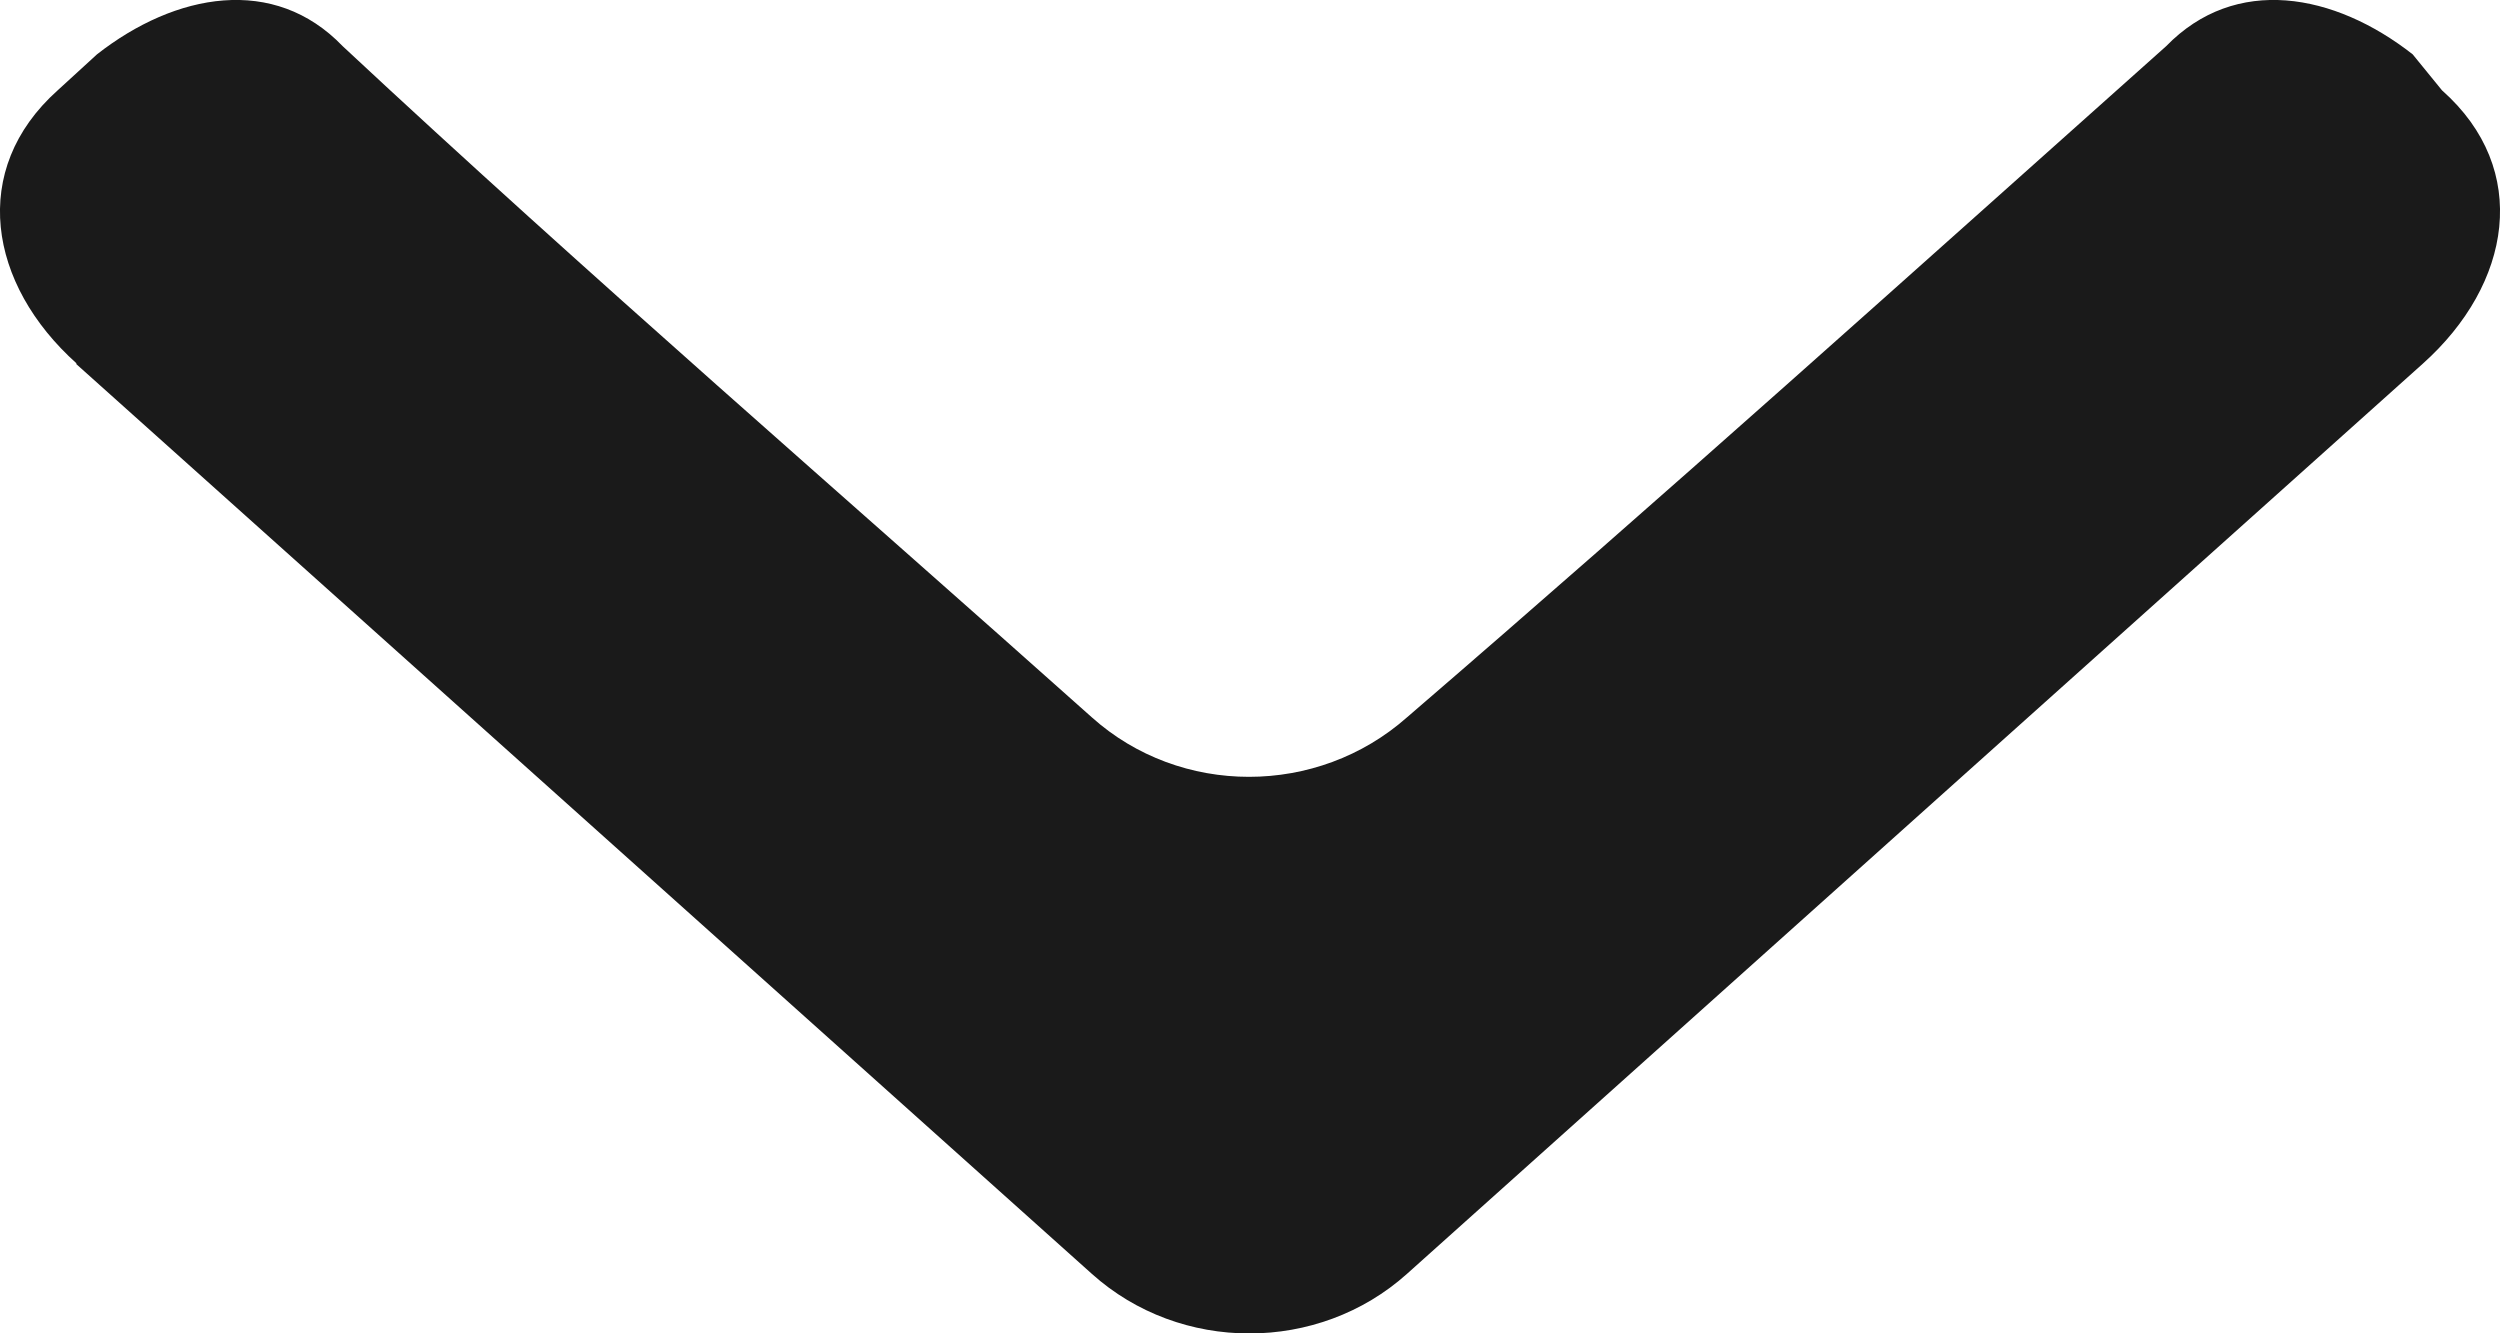 <svg width="15" height="8" viewBox="0 0 15 8" fill="none" xmlns="http://www.w3.org/2000/svg">
<path fill-rule="evenodd" clip-rule="evenodd" d="M0.455 2.182L6.551 7.643C7.082 8.12 7.91 8.12 8.442 7.643L14.537 2.182C15.069 1.706 15.189 1.018 14.652 0.542L14.476 0.326C14.005 -0.043 13.413 -0.151 12.997 0.277C11.456 1.652 9.982 2.978 8.442 4.304C7.904 4.78 7.082 4.78 6.551 4.304C5.071 2.983 3.53 1.652 2.056 0.277C1.645 -0.151 1.053 -0.043 0.582 0.326L0.346 0.542C-0.186 1.018 -0.071 1.706 0.461 2.182H0.455Z" fill="#1A1A1A"/>
</svg>
